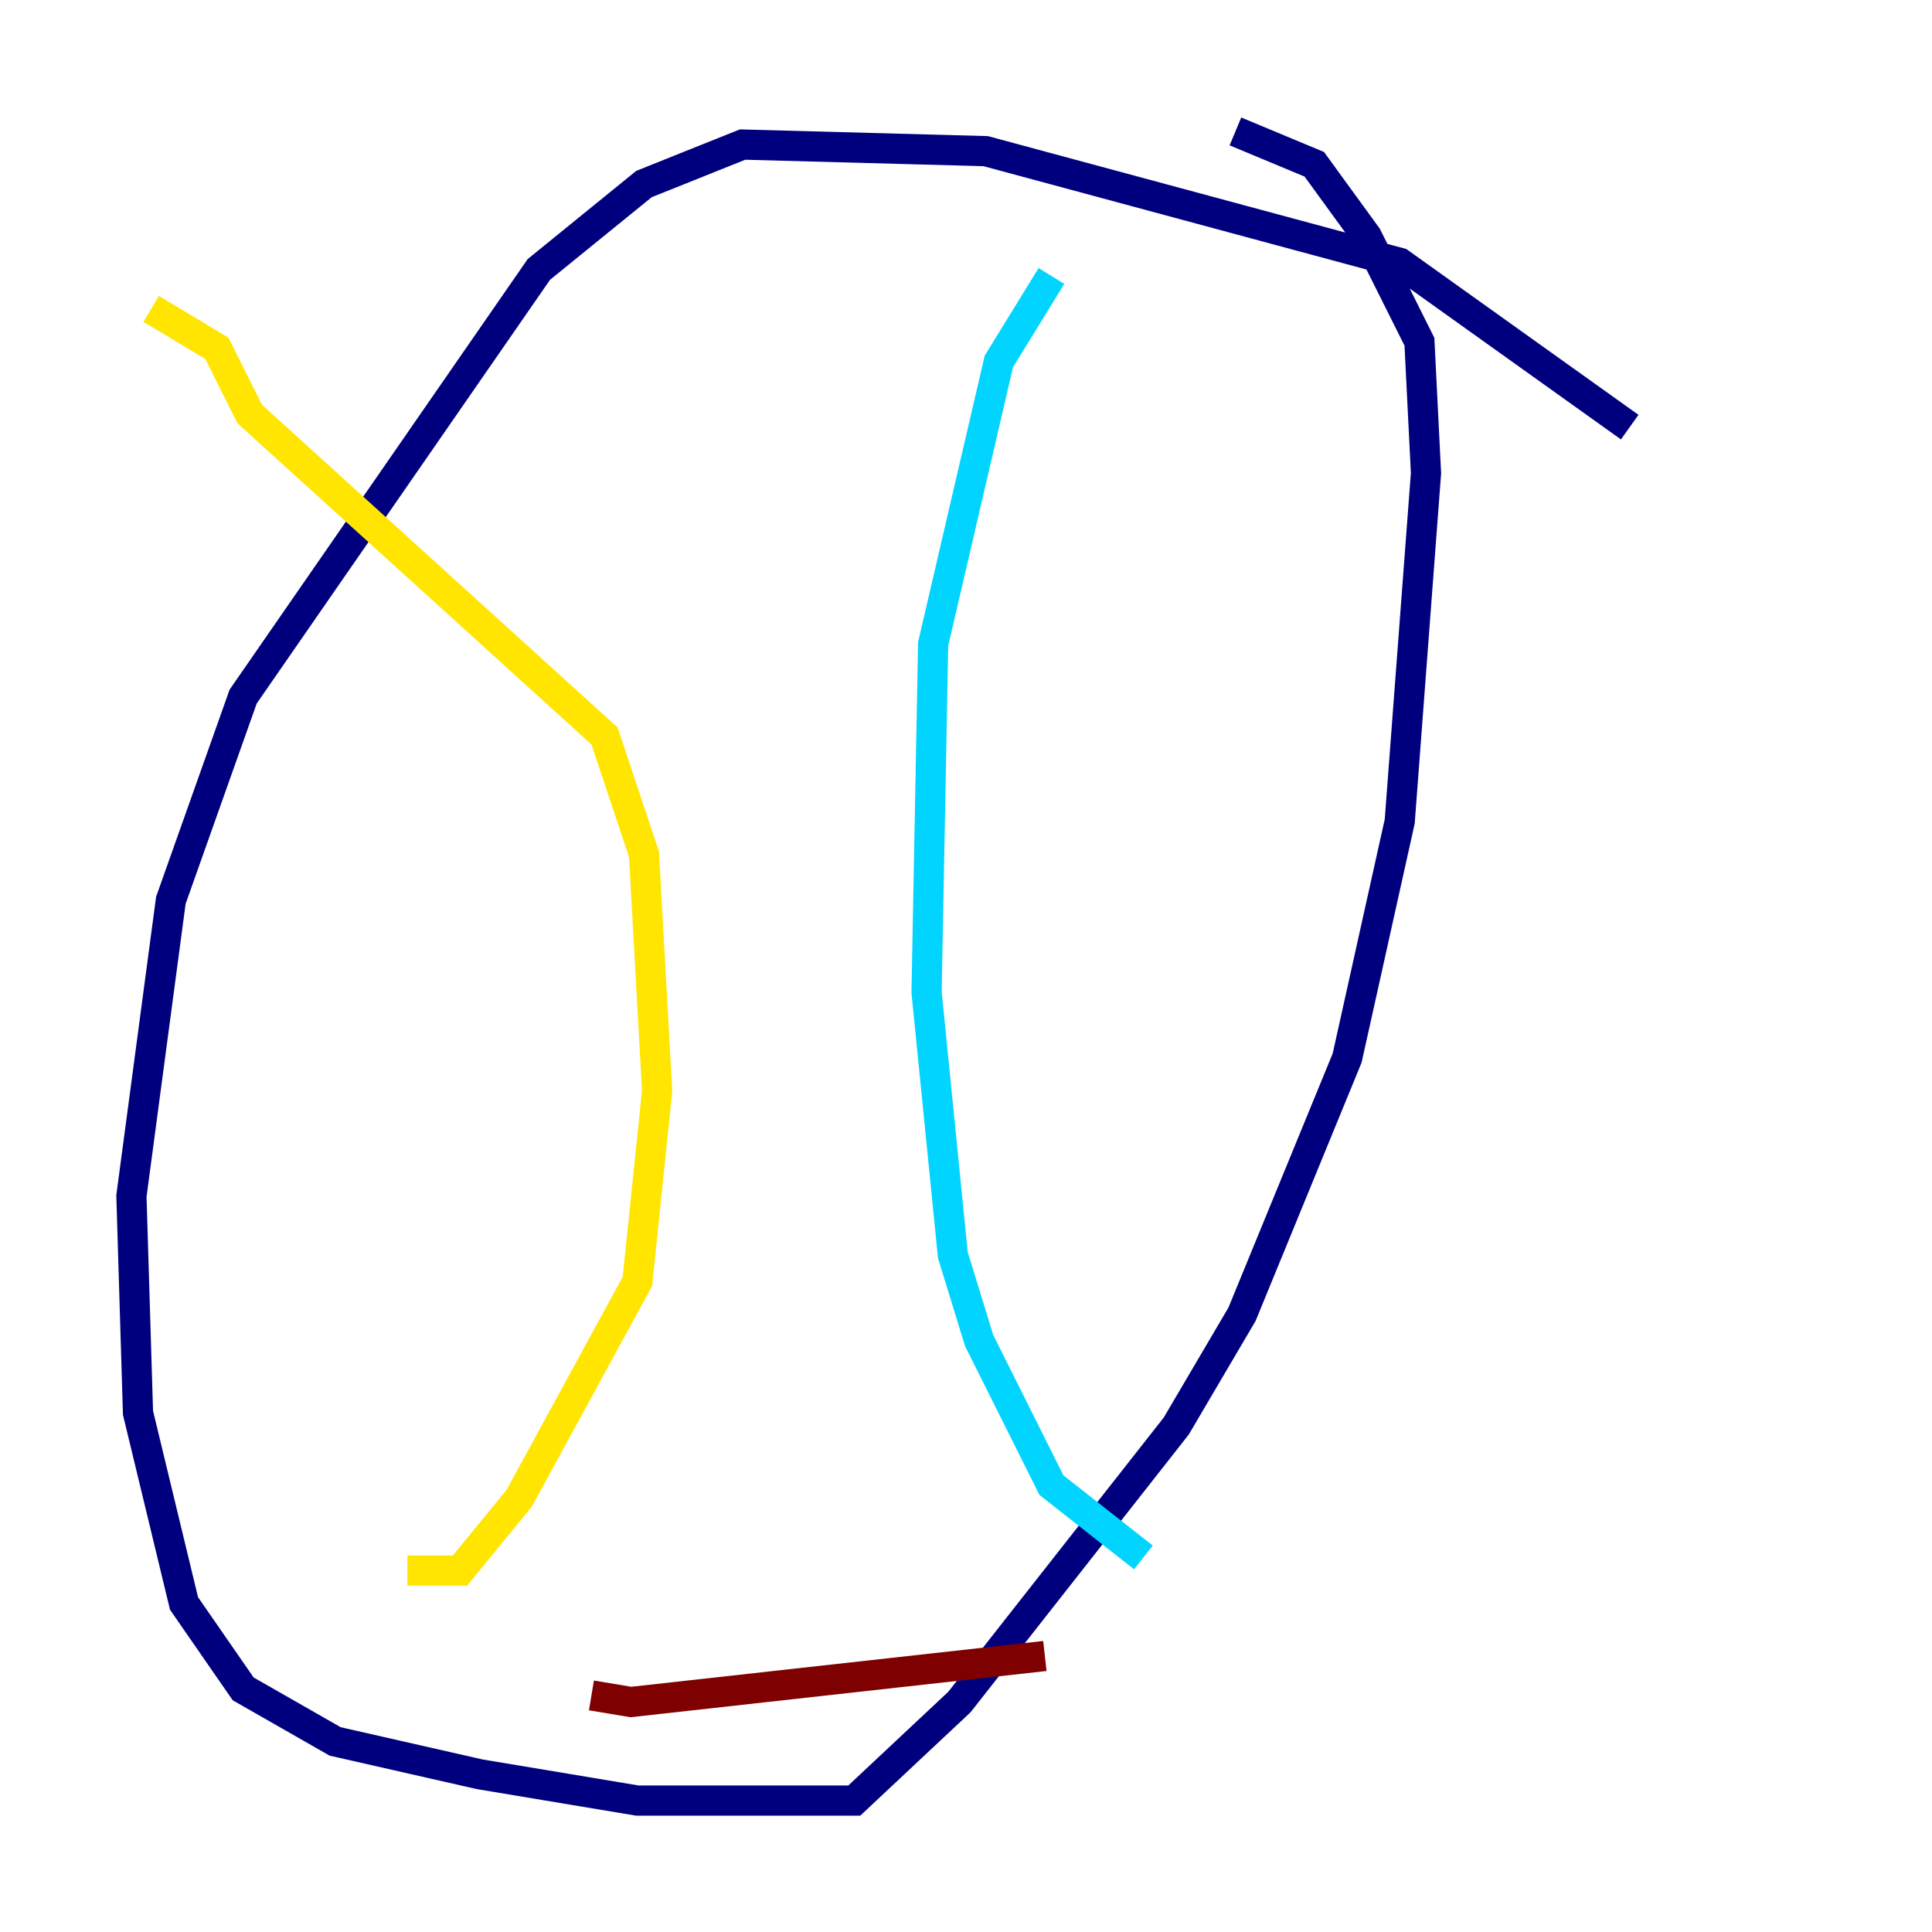 <?xml version="1.0" encoding="utf-8" ?>
<svg baseProfile="tiny" height="128" version="1.2" viewBox="0,0,128,128" width="128" xmlns="http://www.w3.org/2000/svg" xmlns:ev="http://www.w3.org/2001/xml-events" xmlns:xlink="http://www.w3.org/1999/xlink"><defs /><polyline fill="none" points="107.973,28.299 92.735,17.415 65.306,10.014 49.197,9.578 42.667,12.191 35.701,17.85 16.109,46.15 11.32,59.646 8.707,79.238 9.143,93.605 12.191,106.231 16.109,111.891 22.204,115.374 31.782,117.551 42.231,119.293 56.599,119.293 63.565,112.762 77.932,94.476 82.286,87.075 89.252,70.095 92.735,54.422 94.476,31.347 94.041,22.64 90.558,15.674 87.075,10.884 81.85,8.707" stroke="#00007f" stroke-width="2" /><polyline fill="none" points="69.66,18.286 66.177,23.946 61.823,42.667 61.388,65.742 63.129,83.156 64.871,88.816 69.66,98.395 75.755,103.184" stroke="#00d4ff" stroke-width="2" /><polyline fill="none" points="10.014,20.463 14.367,23.075 16.544,27.429 40.054,48.762 42.667,56.599 43.537,72.272 42.231,84.898 34.395,99.265 30.476,104.054 26.993,104.054" stroke="#ffe500" stroke-width="2" /><polyline fill="none" points="69.225,109.714 41.796,112.762 39.184,112.326" stroke="#7f0000" stroke-width="2" /></svg>